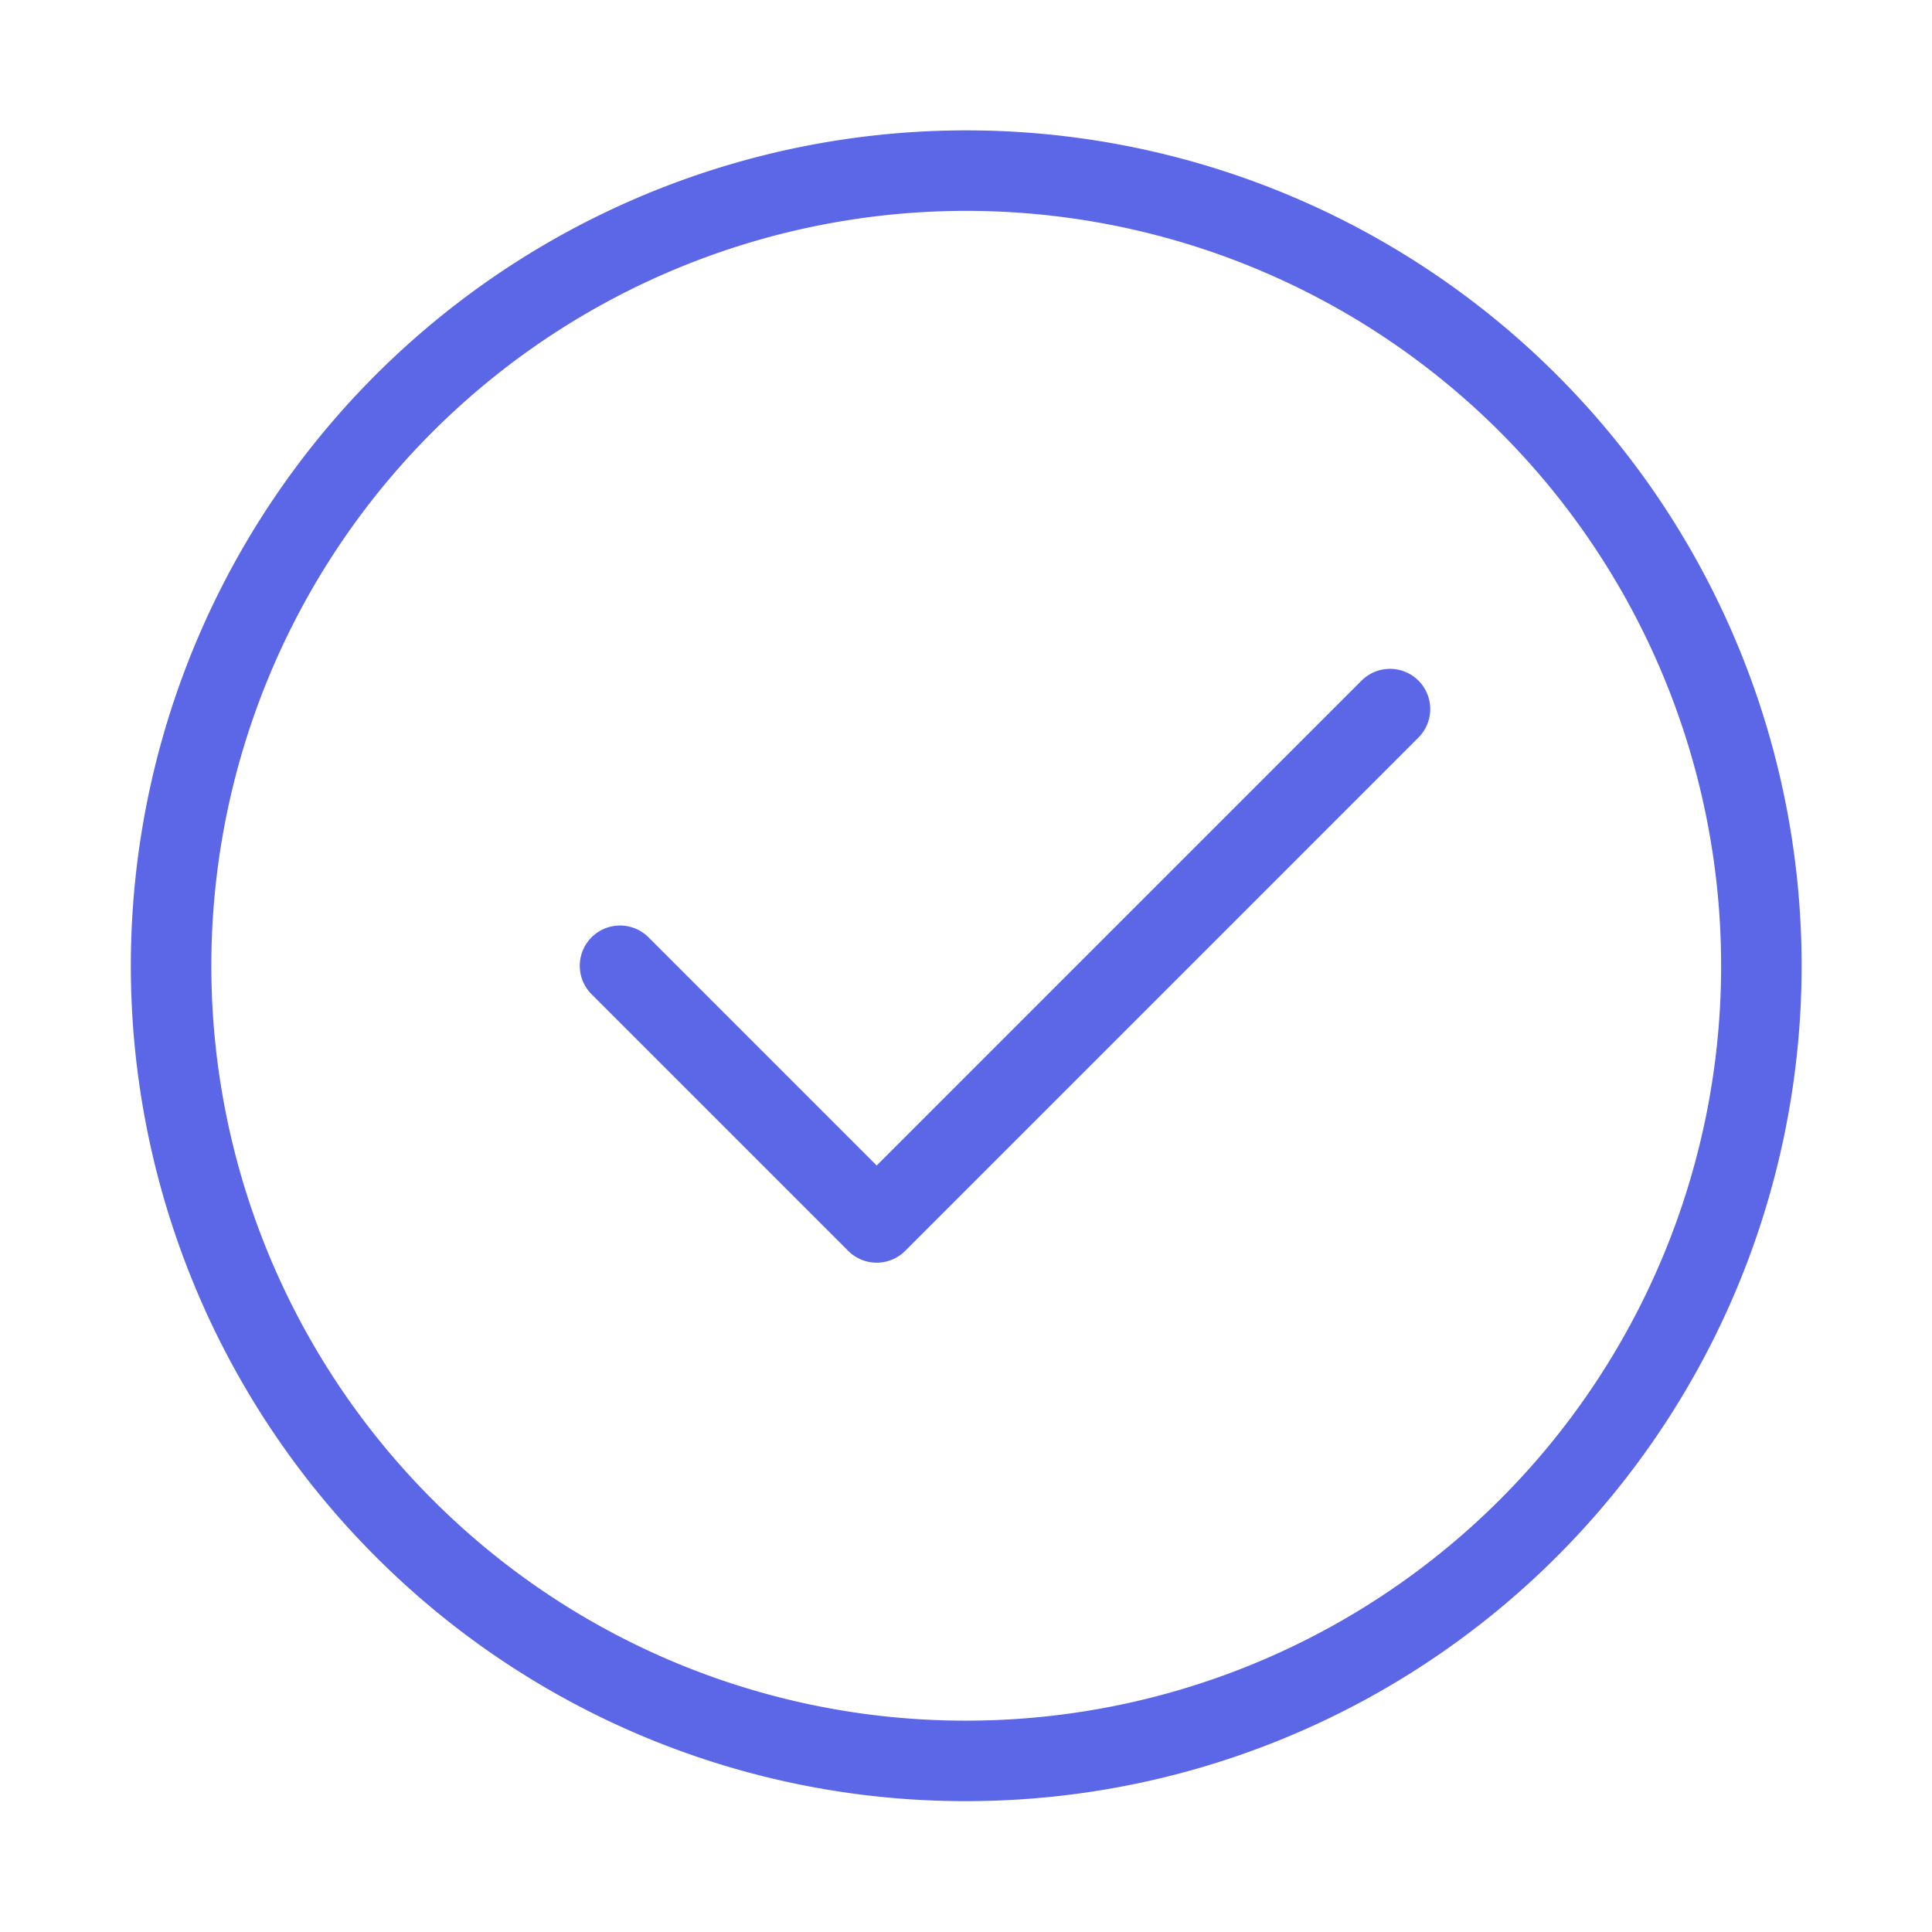 <svg xmlns="http://www.w3.org/2000/svg" width="48" height="48" viewBox="0 0 48 48">
  <g id="校验_check-one_1" data-name="校验_check-one 1" transform="translate(0 -0.013)">
    <rect id="Retângulo_54" data-name="Retângulo 54" width="48" height="48" transform="translate(0 0.013)" fill="none"/>
    <path id="Caminho_796" data-name="Caminho 796" d="M21.755,41.511A19.755,19.755,0,1,0,7.786,35.725,19.694,19.694,0,0,0,21.755,41.511Z" transform="translate(2.251 2.251)" fill="none" stroke="#5b67e7" stroke-linejoin="round" stroke-width="2"/>
    <path id="Caminho_797" data-name="Caminho 797" d="M8,15.377l6.377,6.377L27.13,9" transform="translate(7.404 8.63)" fill="none" stroke="#5b67e7" stroke-linecap="round" stroke-linejoin="round" stroke-width="2"/>
  </g>
</svg>

